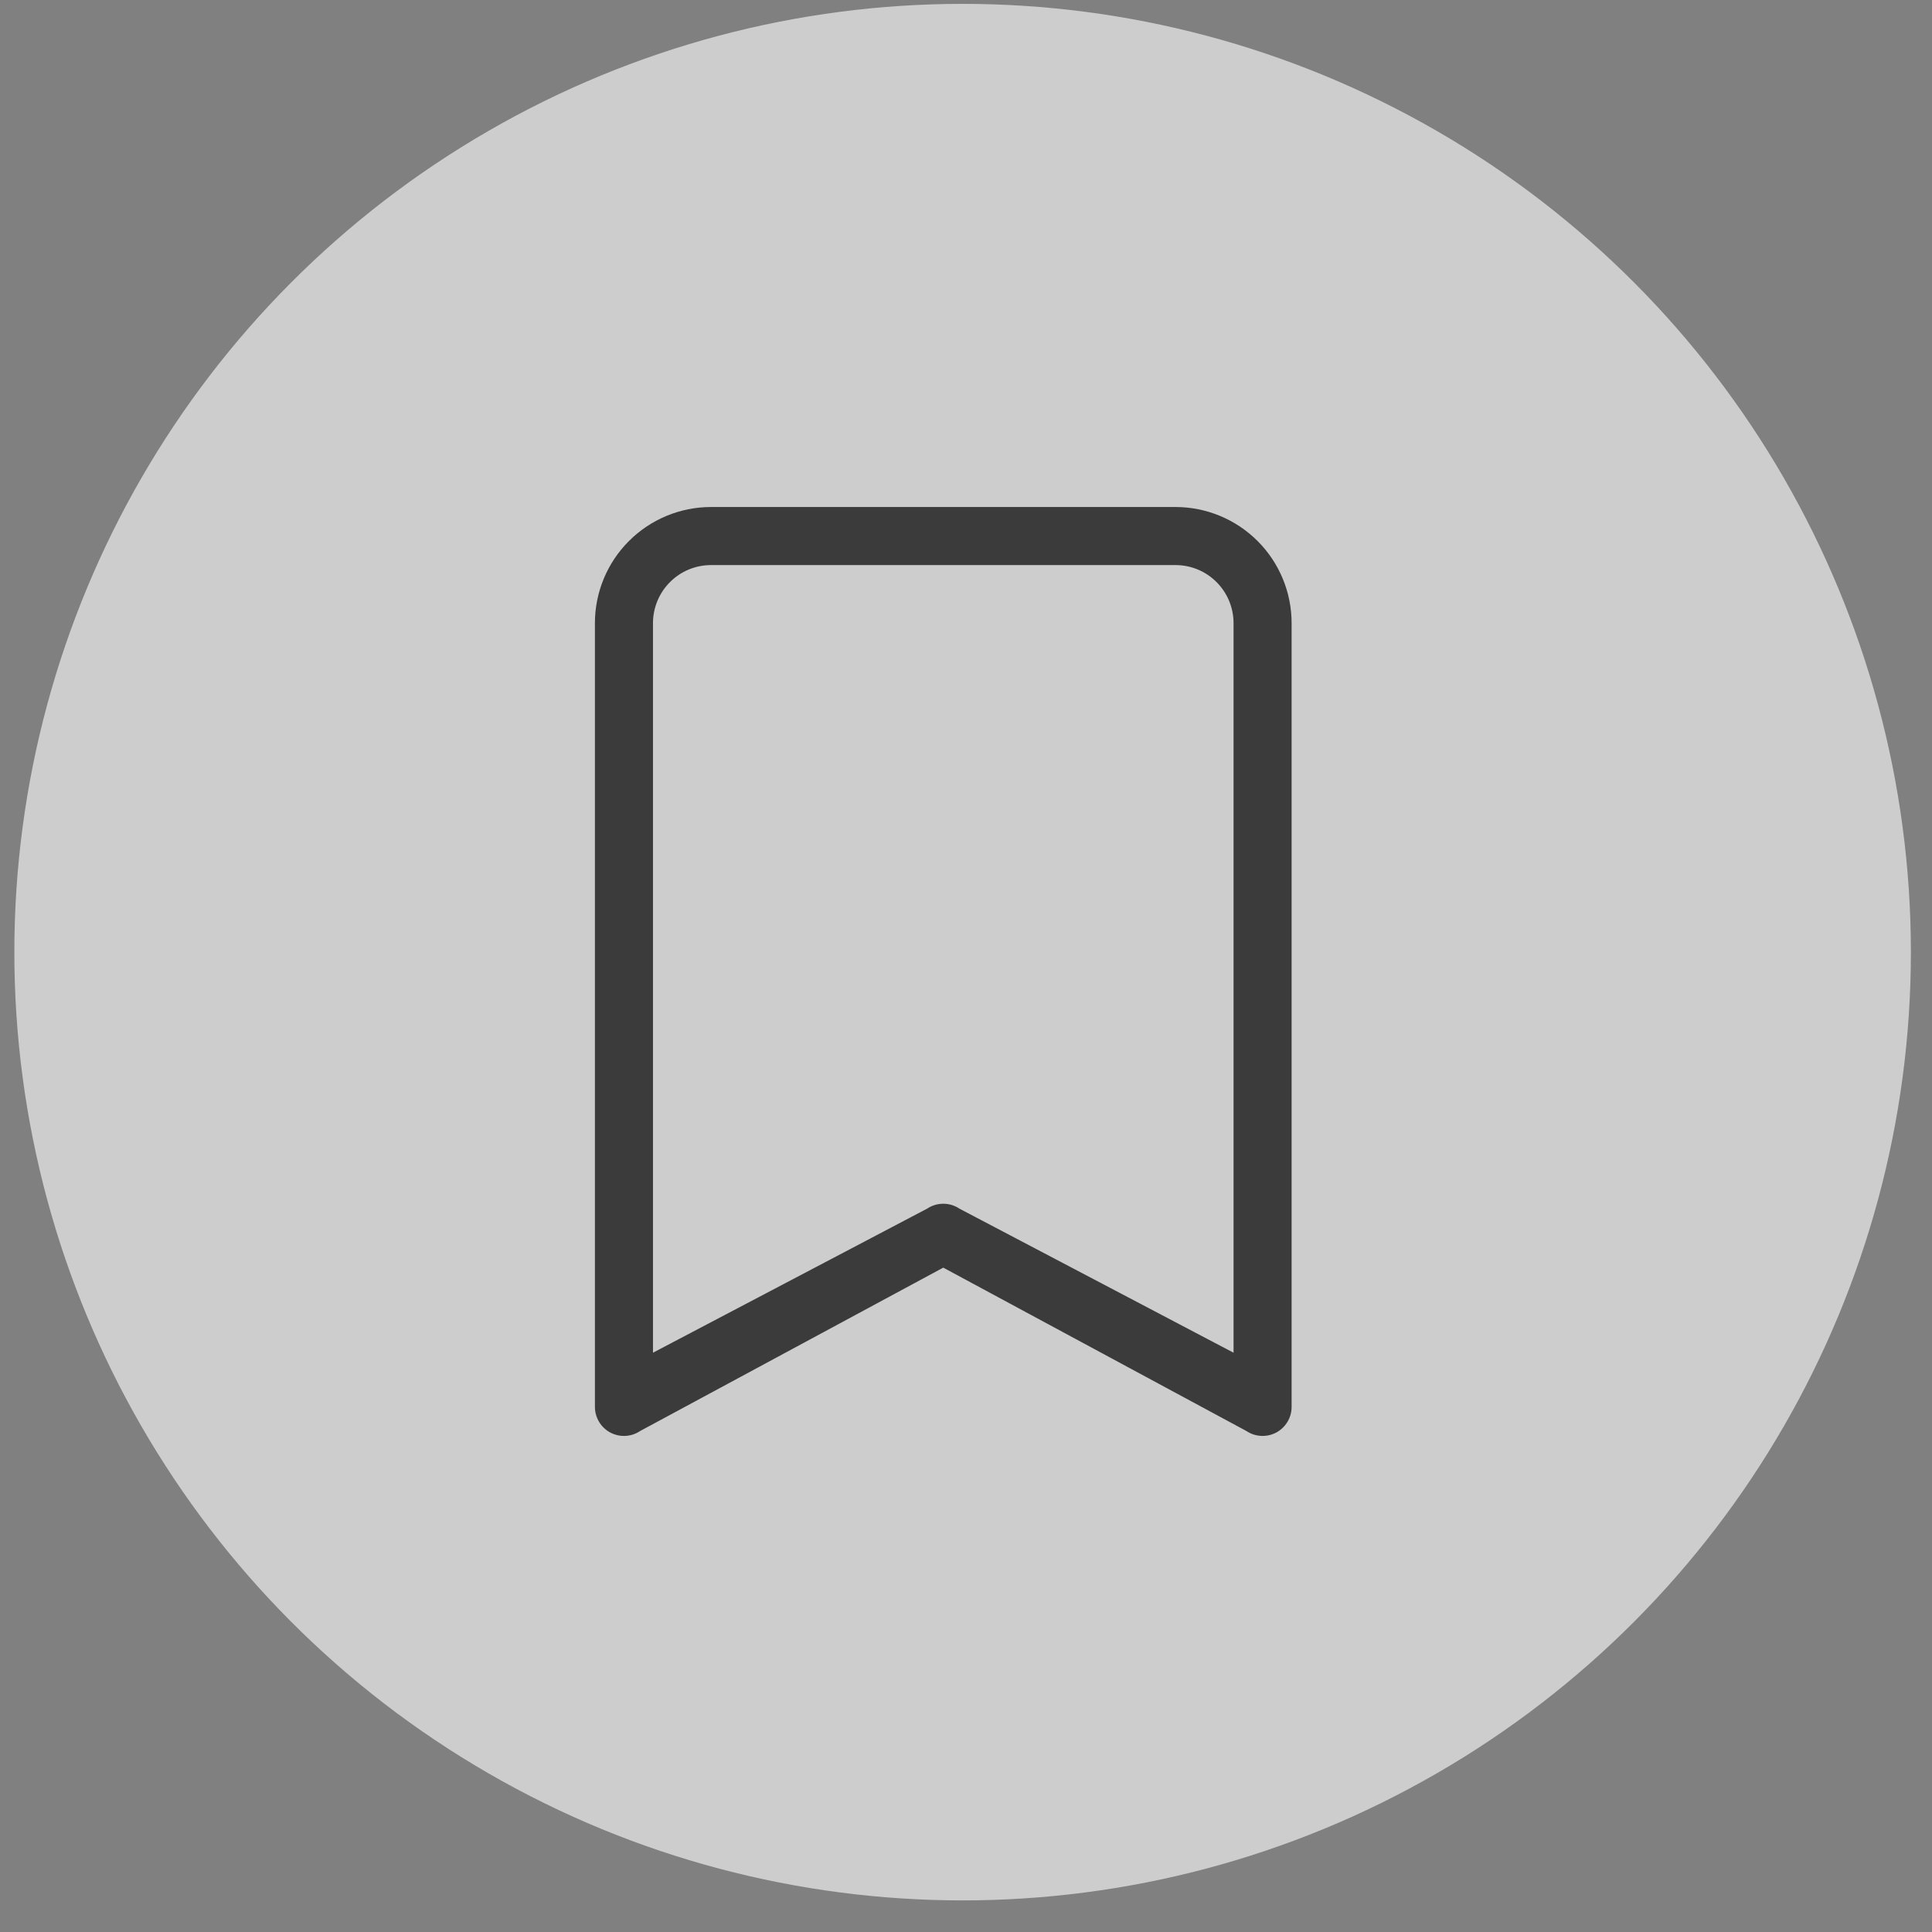 <svg width="56" height="56" viewBox="0 0 56 56" fill="none" xmlns="http://www.w3.org/2000/svg">
<rect x="0" y="0" width="56" height="56" fill="#808080" stroke="none"/>
<circle cx="27.902" cy="27.598" r="27.486" fill="#EEEEEE" fill-opacity="0.7"/>
<path d="M17.244 18.062C17.244 17.169 17.599 16.313 18.23 15.682C18.861 15.051 19.717 14.696 20.61 14.696H34.072C34.965 14.696 35.821 15.051 36.452 15.682C37.083 16.313 37.438 17.169 37.438 18.062V40.78C37.438 40.932 37.397 41.082 37.318 41.212C37.24 41.343 37.128 41.45 36.994 41.522C36.859 41.593 36.708 41.628 36.556 41.62C36.404 41.613 36.257 41.565 36.13 41.48L27.341 36.743L18.552 41.48C18.425 41.565 18.278 41.613 18.126 41.62C17.974 41.628 17.823 41.593 17.688 41.522C17.554 41.45 17.442 41.343 17.364 41.212C17.286 41.082 17.244 40.932 17.244 40.78V18.062ZM20.61 16.379C20.163 16.379 19.735 16.556 19.42 16.872C19.104 17.188 18.927 17.616 18.927 18.062V39.209L26.875 35.032C27.013 34.94 27.175 34.891 27.341 34.891C27.507 34.891 27.669 34.94 27.807 35.032L35.755 39.209V18.062C35.755 17.616 35.578 17.188 35.262 16.872C34.947 16.556 34.519 16.379 34.072 16.379H20.61Z" fill="#3B3B3B"/>
</svg>
